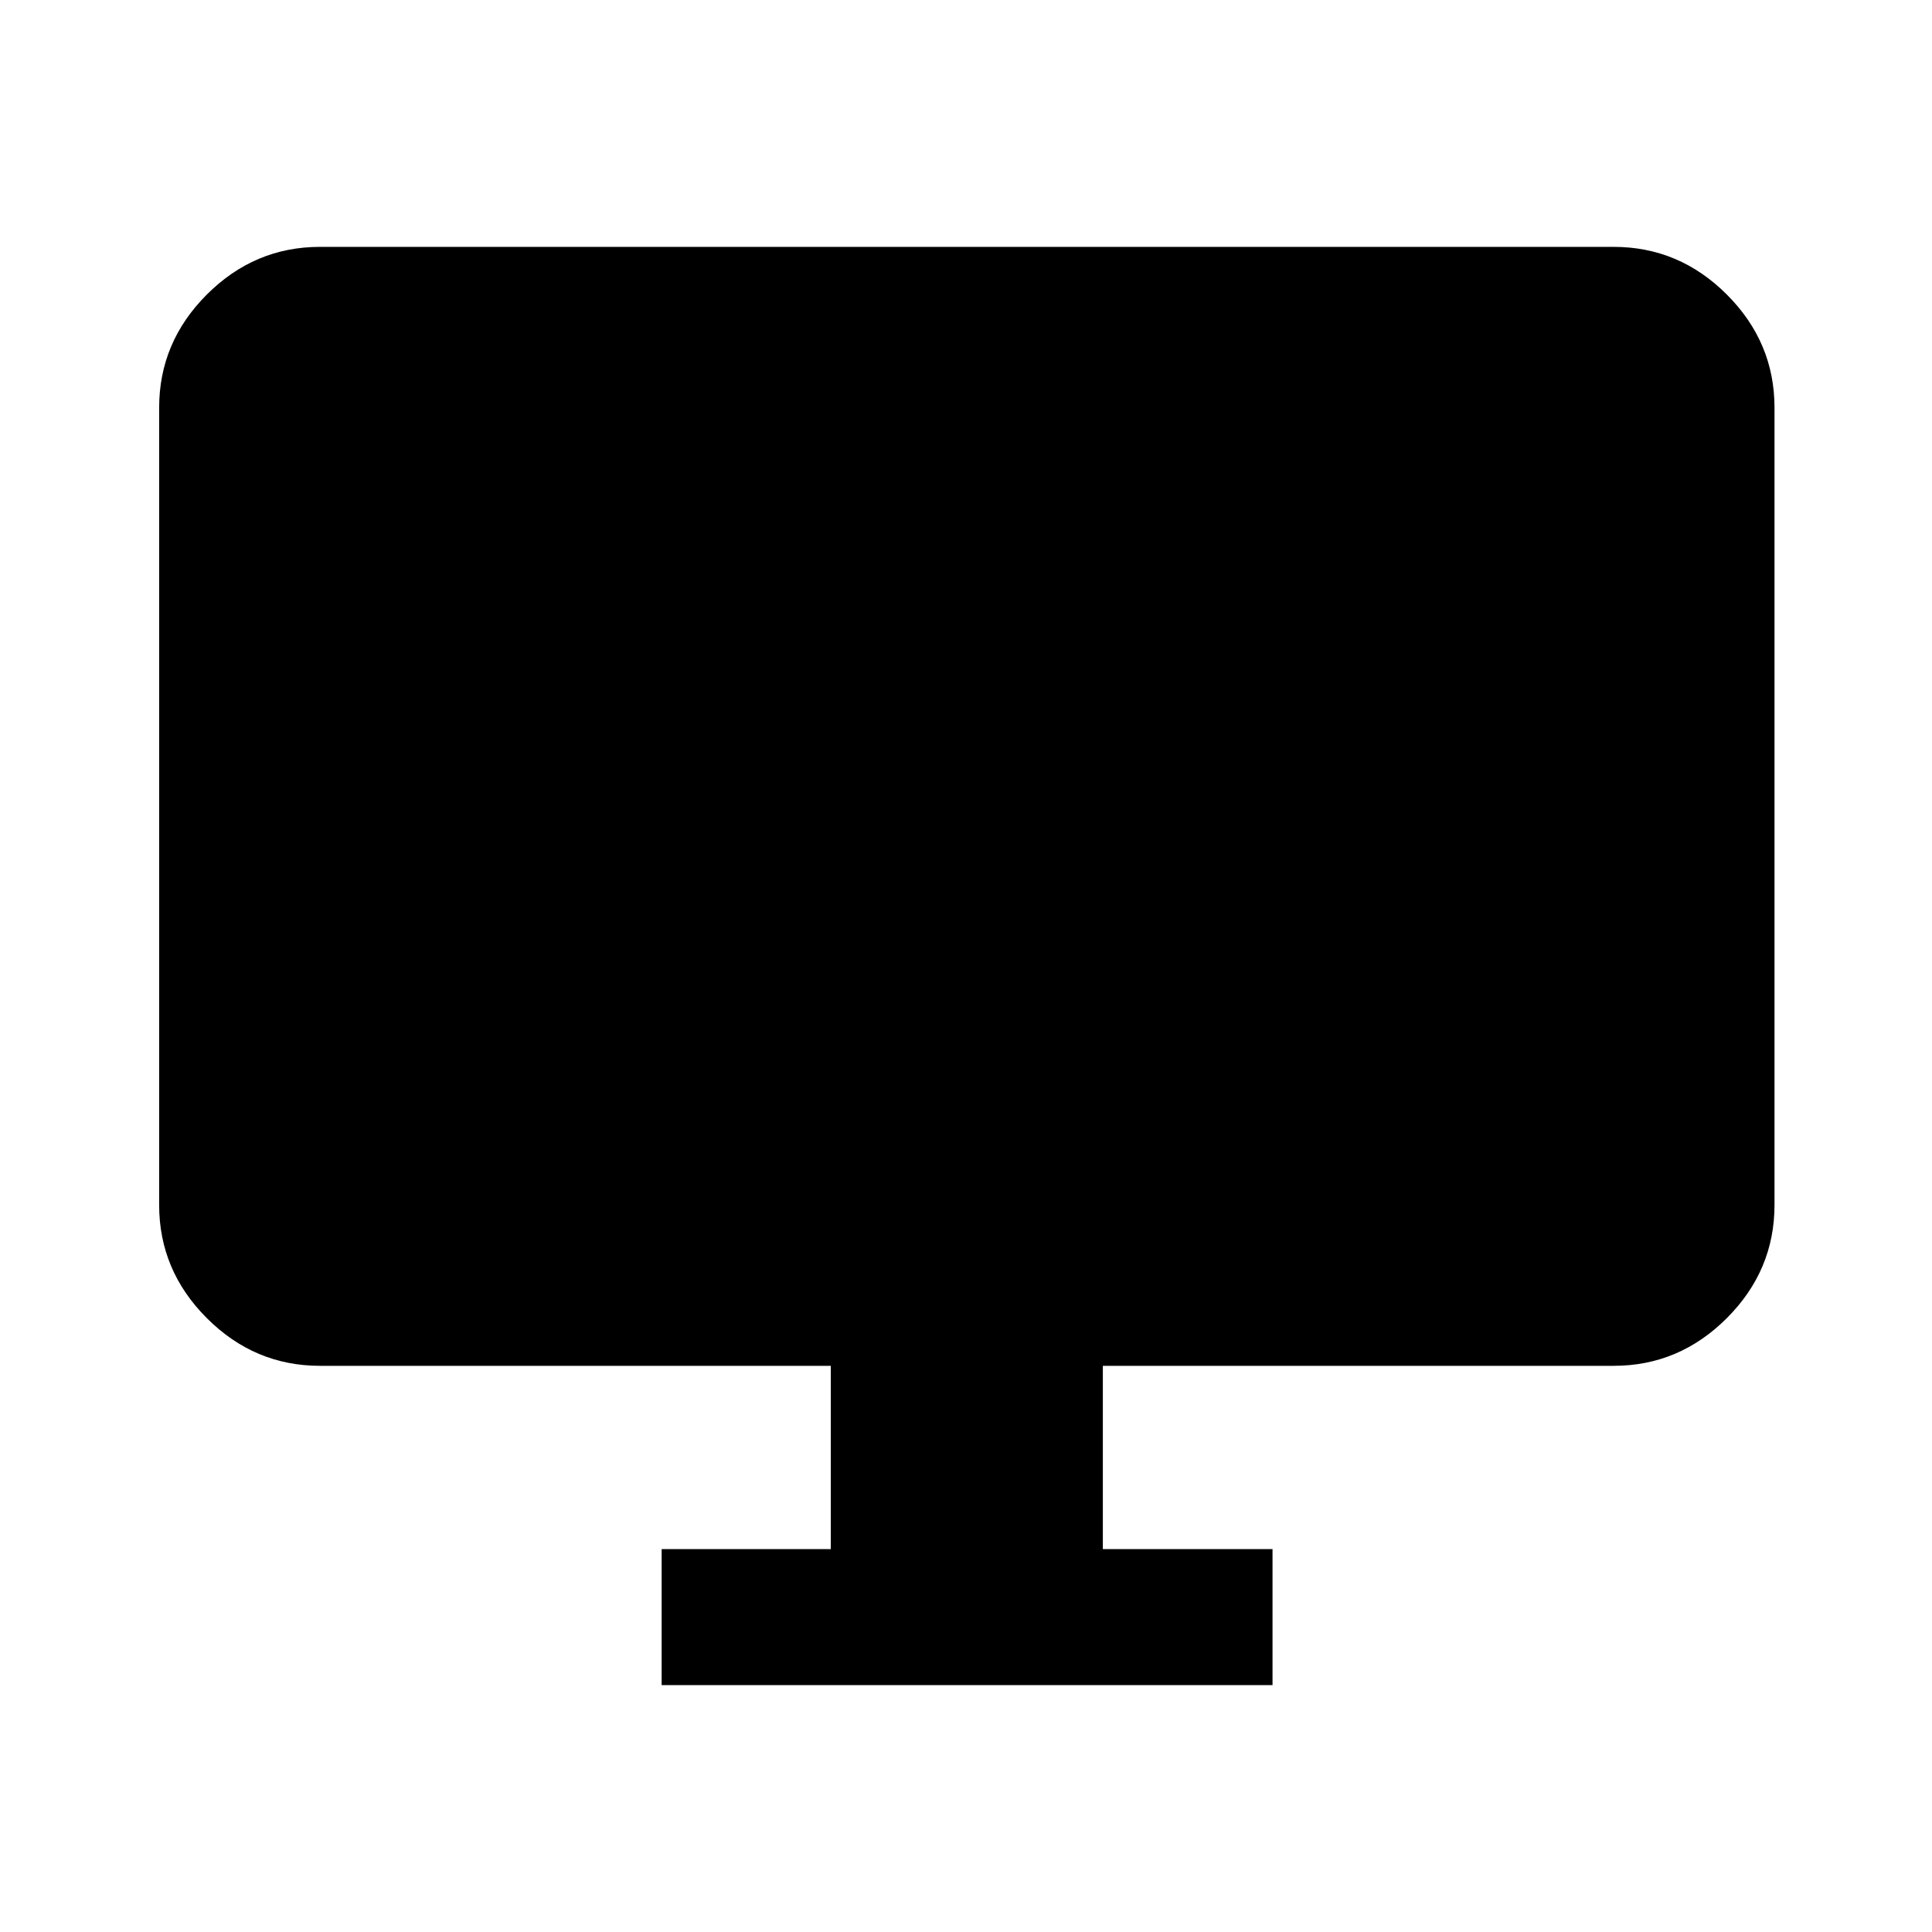 <svg xmlns="http://www.w3.org/2000/svg" height="40" viewBox="0 -960 960 960" width="40"><path d="M328.77-122.67v-67.59h84.05v-91.07H158.98q-32.52 0-56.21-23.7-23.69-23.69-23.69-56.2v-396.21q0-32.51 23.69-56.2 23.69-23.69 56.21-23.69h642.87q32.51 0 56.2 23.69 23.69 23.69 23.69 56.2v396.21q0 32.51-23.69 56.2-23.69 23.7-56.2 23.7H548v91.07h84.31v67.59H328.77Z"/></svg>